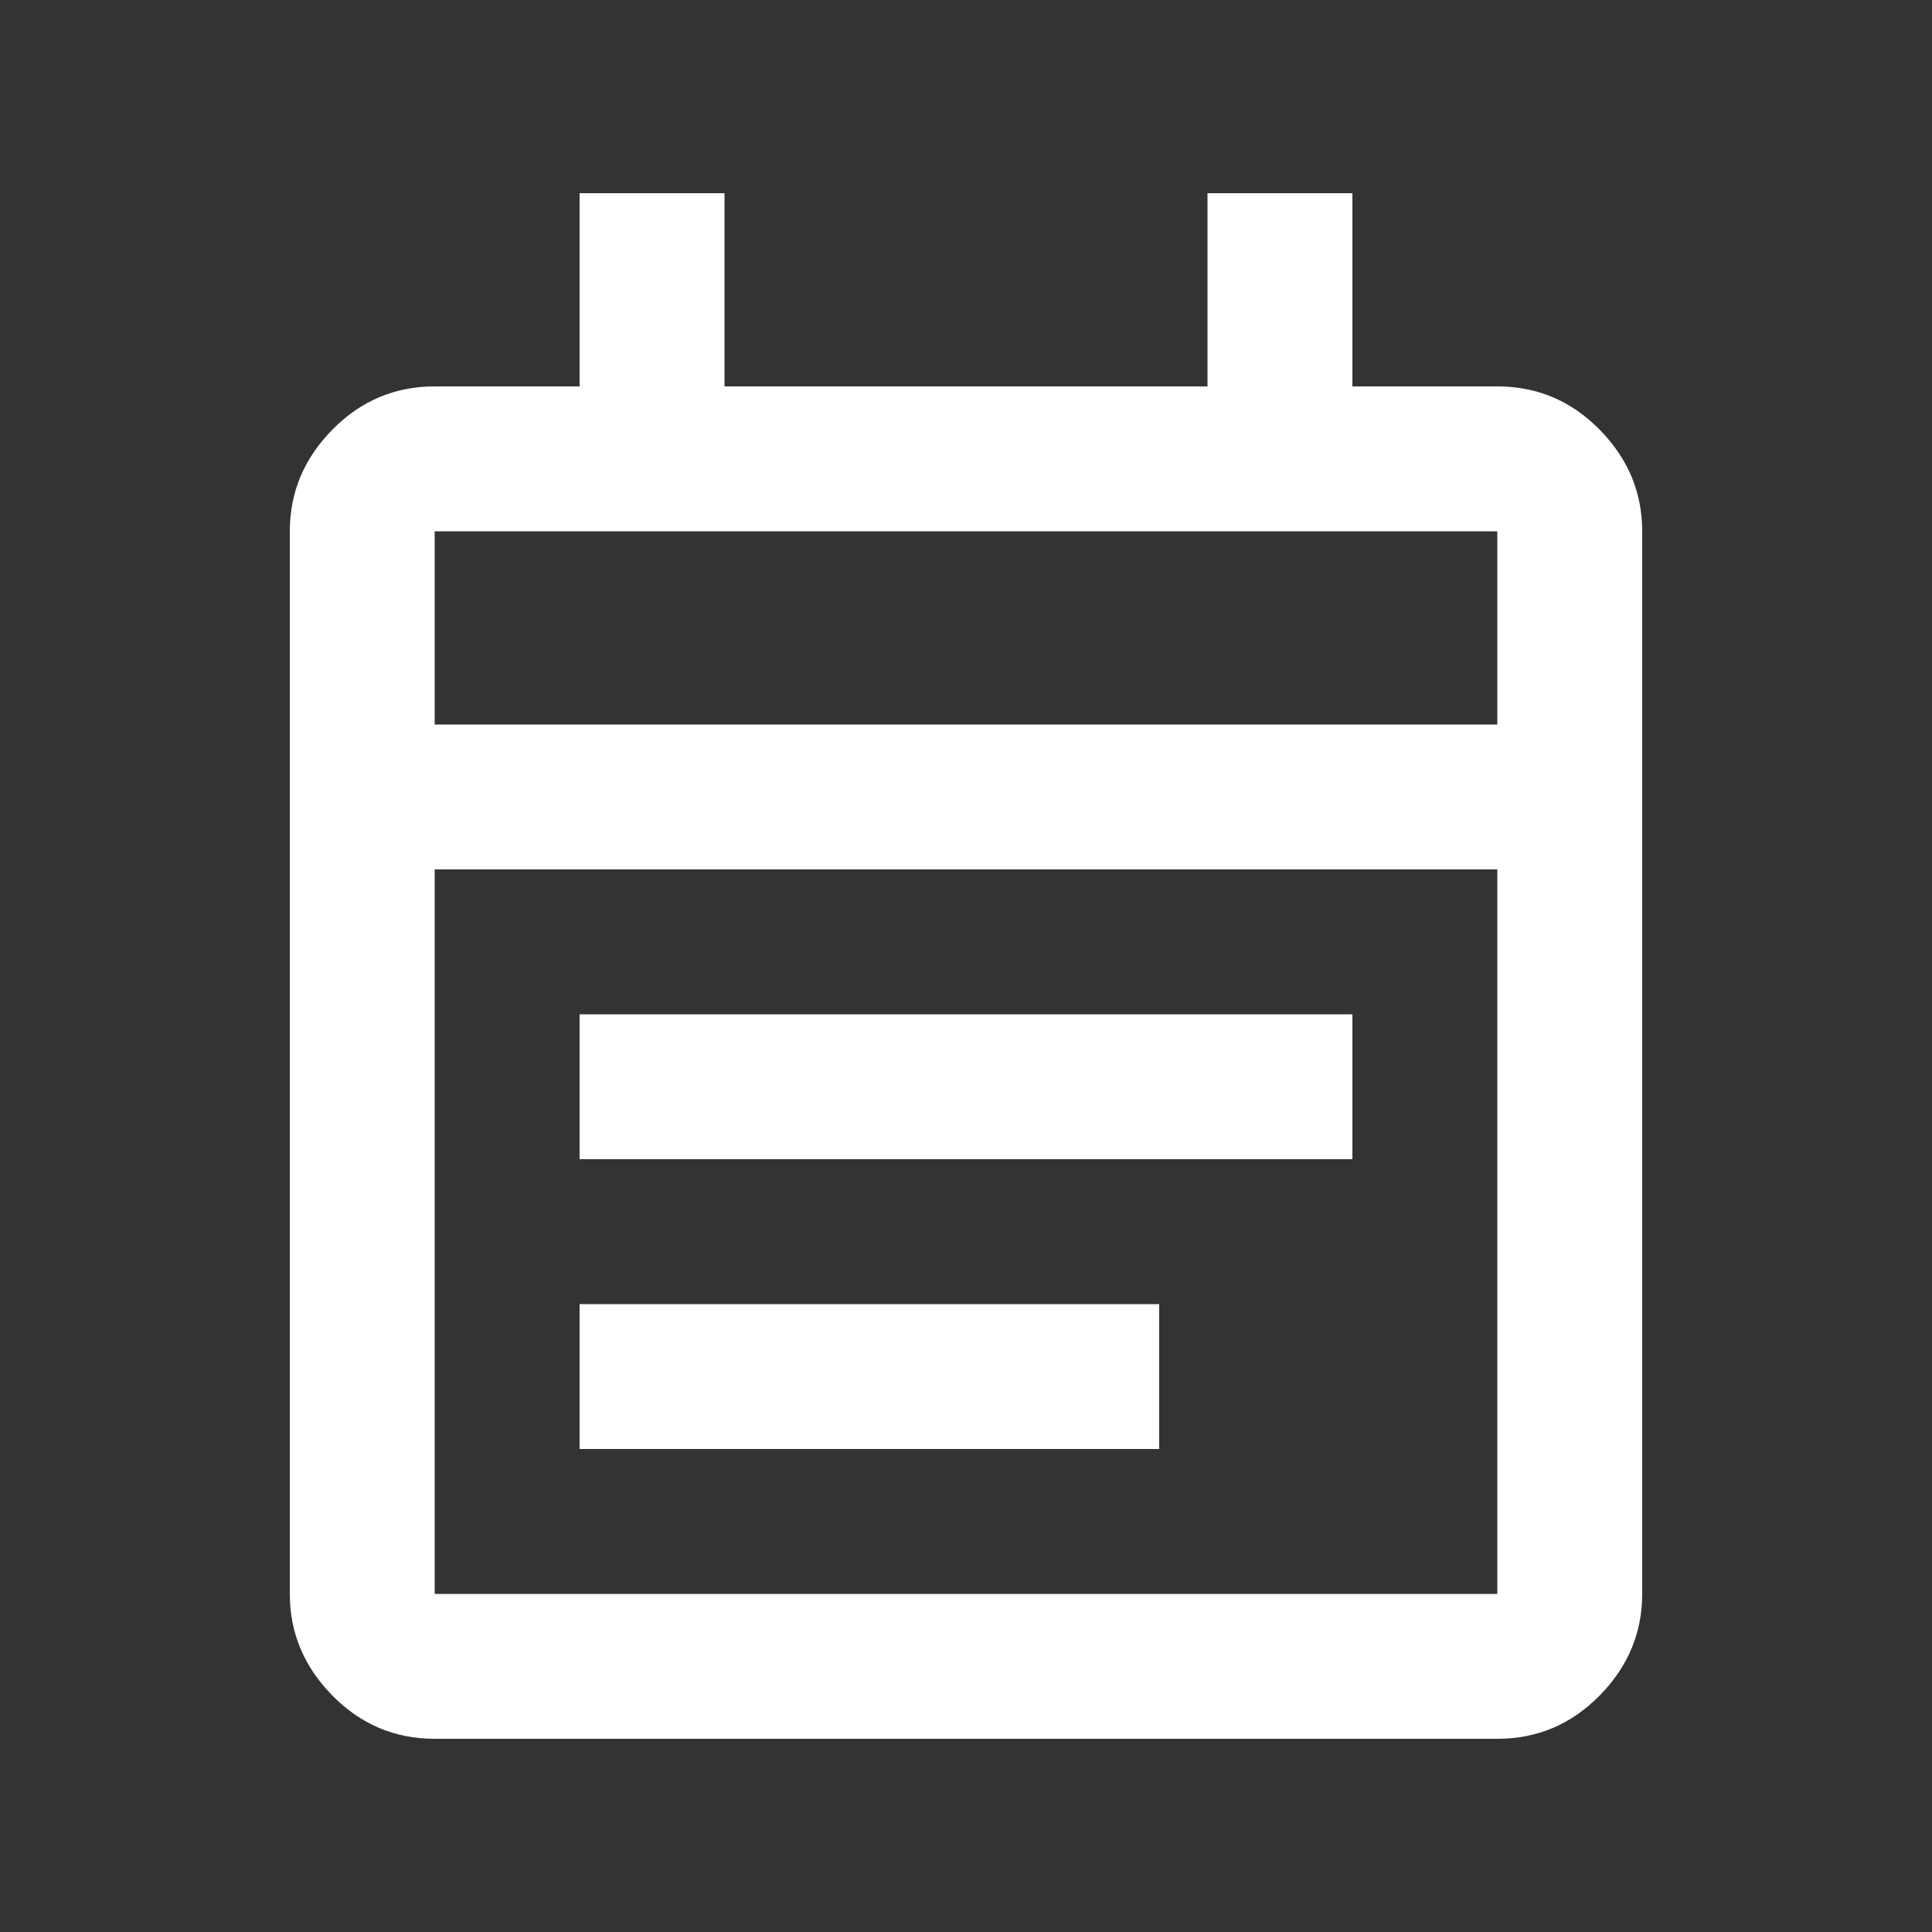 <svg xmlns="http://www.w3.org/2000/svg" height="26px" viewBox="0 -960 960 960" width="26px" fill="#FFFFFF"><rect x="0" y="-960" width="960" height="960" fill="#333333" stroke="none"/><path d="M216-96q-29.7 0-50.85-21.5Q144-139 144-168v-528q0-29 21.15-50.5T216-768h72v-96h72v96h240v-96h72v96h72q29.7 0 50.85 21.5Q816-725 816-696v528q0 29-21.15 50.5T744-96H216Zm0-72h528v-360H216v360Zm0-432h528v-96H216v96Zm0 0v-96 96Zm72 216v-72h384v72H288Zm0 144v-72h288v72H288Z"/></svg>
